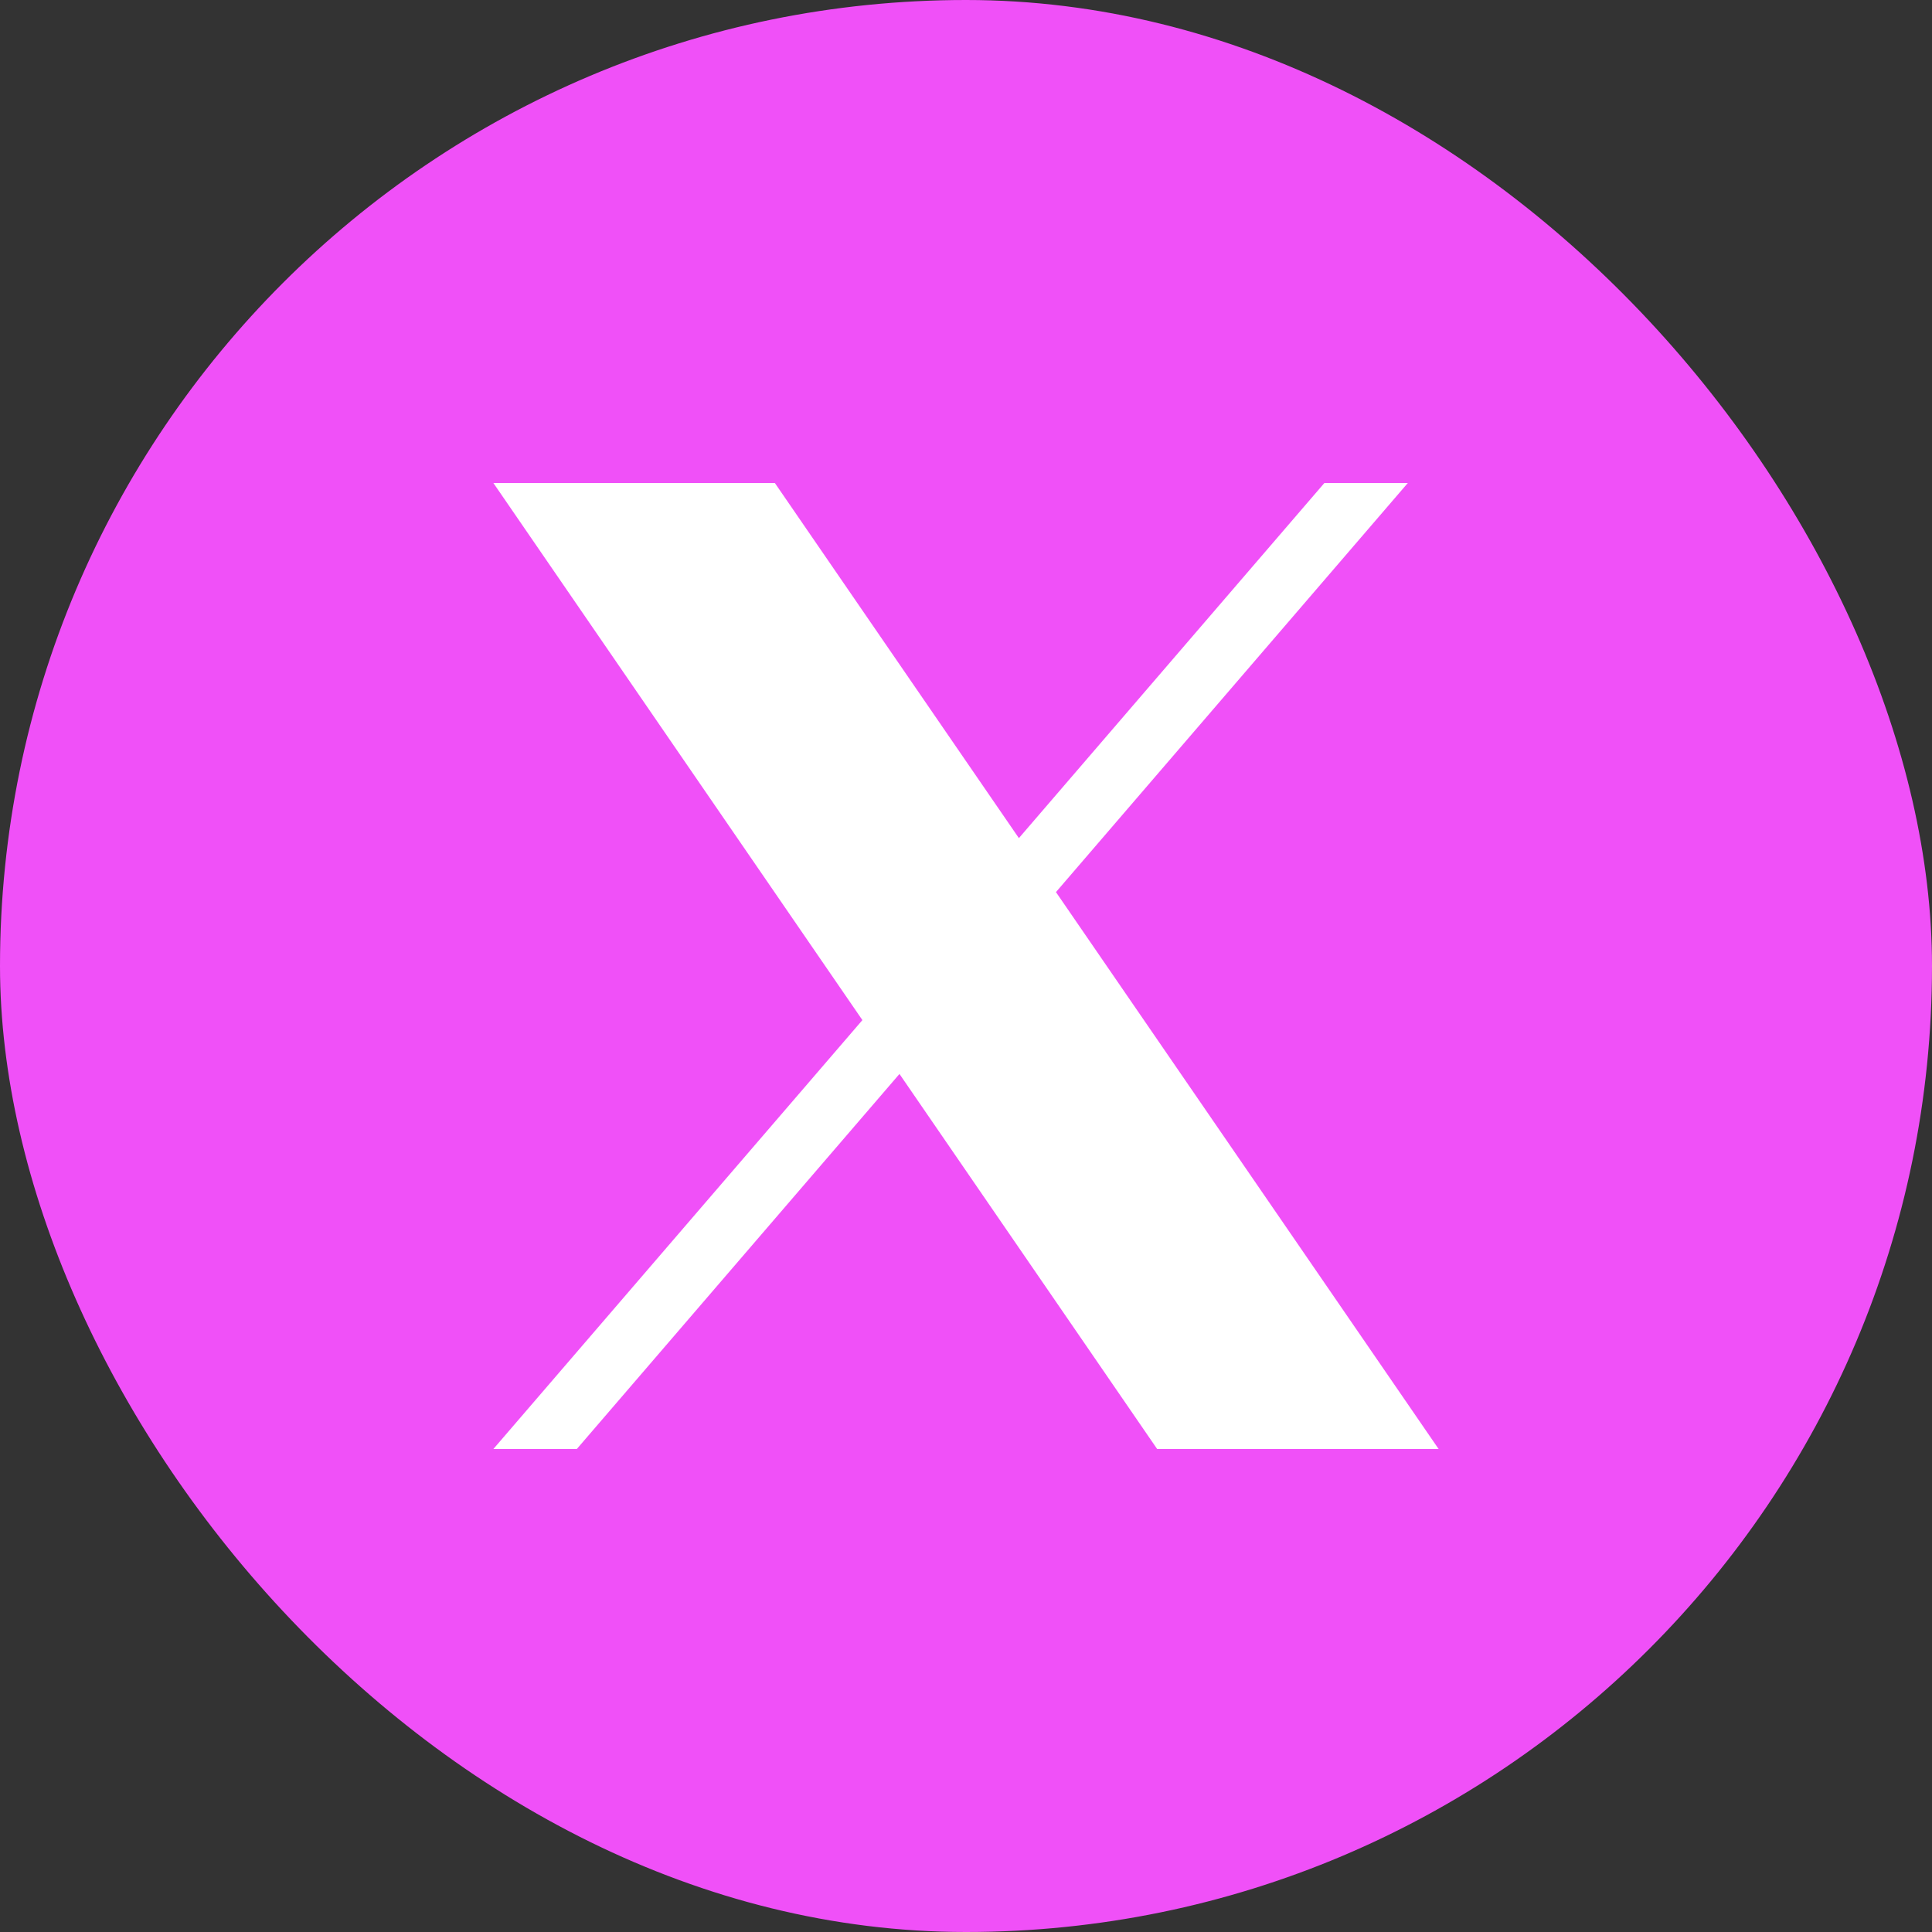 <svg width="16" height="16" viewBox="0 0 16 16" fill="none" xmlns="http://www.w3.org/2000/svg">
<rect x="0" y="0" width="16" height="16" fill="#333333" stroke="none"/>
<rect width="16" height="16" rx="8" fill="#F050F8"/>
<g clip-path="url(#clip0_817_1801)">
<path d="M8.745 7.388L11.659 4H10.968L8.438 6.941L6.417 4H4.086L7.142 8.448L4.086 12H4.777L7.449 8.894L9.583 12H11.914L8.745 7.388H8.745ZM7.799 8.487L7.489 8.044L5.025 4.52H6.086L8.074 7.364L8.384 7.807L10.969 11.504H9.908L7.799 8.487V8.487Z" fill="white"/>
<path d="M6.25 4.25H4.75L10 11.75H11.25L6.25 4.25Z" fill="white"/>
</g>
<defs>
<clipPath id="clip0_817_1801">
<rect width="8" height="8" fill="white" transform="translate(4 4)"/>
</clipPath>
</defs>
</svg>
